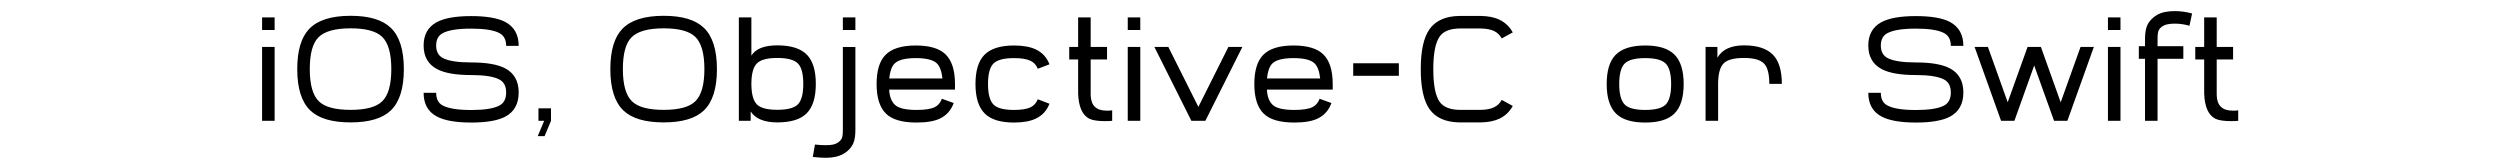 <?xml version="1.0" encoding="UTF-8"?>
<svg width="600px" height="40px" viewBox="0 0 600 40" version="1.1" xmlns="http://www.w3.org/2000/svg" xmlns:xlink="http://www.w3.org/1999/xlink">
    <!-- Generator: Sketch 41.2 (35397) - http://www.bohemiancoding.com/sketch -->
    <title>1</title>
    <desc>Created with Sketch.</desc>
    <defs></defs>
    <g id="Page-1" stroke="none" stroke-width="1" fill="none" fill-rule="evenodd">
        <g id="1">
            <rect id="base" fill="#FFFFFF" x="0" y="0" width="600" height="40"></rect>
            <path d="M65.91,11.261 L65.91,29 L62.902,29 L62.902,11.261 L65.91,11.261 Z M65.91,4.168 L65.91,7.193 L62.902,7.193 L62.902,4.168 L65.91,4.168 Z M93.795,26.505 C91.802,28.419 88.583,29.376 84.14,29.376 C79.685,29.376 76.461,28.419 74.467,26.505 C72.382,24.5 71.339,21.196 71.339,16.593 C71.339,12.138 72.302,8.914 74.228,6.92 C76.233,4.835 79.537,3.792 84.14,3.792 C88.583,3.792 91.802,4.755 93.795,6.681 C95.88,8.686 96.923,11.99 96.923,16.593 C96.923,21.196 95.88,24.5 93.795,26.505 Z M93.915,16.593 C93.915,12.833 93.18,10.247 91.71,8.834 C90.309,7.478 87.786,6.8 84.14,6.8 C80.38,6.8 77.794,7.535 76.381,9.005 C75.025,10.406 74.347,12.936 74.347,16.593 C74.347,20.341 75.082,22.922 76.552,24.334 C77.953,25.69 80.482,26.368 84.14,26.368 C87.786,26.368 90.309,25.69 91.71,24.334 C93.18,22.922 93.915,20.341 93.915,16.593 Z M104.677,22.267 C104.677,23.714 105.178,24.716 106.181,25.274 C107.525,26.026 109.826,26.402 113.085,26.402 C116.241,26.402 118.491,26.049 119.835,25.343 C120.929,24.773 121.476,23.725 121.476,22.198 C121.476,20.683 120.929,19.64 119.835,19.071 C118.48,18.364 116.229,18.011 113.085,18.011 C109.439,18.011 106.722,17.544 104.933,16.61 C102.757,15.471 101.669,13.579 101.669,10.936 C101.669,8.373 102.683,6.521 104.711,5.382 C106.511,4.368 109.302,3.861 113.085,3.861 C116.719,3.861 119.431,4.322 121.22,5.245 C123.396,6.384 124.484,8.304 124.484,11.004 L121.476,11.004 C121.476,9.523 120.929,8.498 119.835,7.928 C118.491,7.222 116.241,6.869 113.085,6.869 C109.826,6.869 107.525,7.245 106.181,7.997 C105.178,8.566 104.677,9.546 104.677,10.936 C104.677,12.372 105.224,13.374 106.317,13.944 C107.673,14.639 109.929,14.986 113.085,14.986 C116.719,14.986 119.431,15.453 121.22,16.388 C123.396,17.527 124.484,19.464 124.484,22.198 C124.484,24.944 123.396,26.887 121.22,28.026 C119.431,28.949 116.719,29.41 113.085,29.41 C109.302,29.41 106.511,28.903 104.711,27.889 C102.683,26.761 101.669,24.887 101.669,22.267 L104.677,22.267 Z M132.238,25.992 L129.23,25.992 L129.23,29 L130.597,29 L129.059,32.674 L130.7,32.674 L132.238,29 L132.238,25.992 Z M168.937,26.505 C166.943,28.419 163.724,29.376 159.281,29.376 C154.826,29.376 151.602,28.419 149.608,26.505 C147.523,24.5 146.481,21.196 146.481,16.593 C146.481,12.138 147.444,8.914 149.369,6.92 C151.374,4.835 154.678,3.792 159.281,3.792 C163.724,3.792 166.943,4.755 168.937,6.681 C171.022,8.686 172.064,11.99 172.064,16.593 C172.064,21.196 171.022,24.5 168.937,26.505 Z M169.056,16.593 C169.056,12.833 168.322,10.247 166.852,8.834 C165.451,7.478 162.927,6.8 159.281,6.8 C155.521,6.8 152.935,7.535 151.522,9.005 C150.167,10.406 149.489,12.936 149.489,16.593 C149.489,20.341 150.223,22.922 151.693,24.334 C153.095,25.69 155.624,26.368 159.281,26.368 C162.927,26.368 165.451,25.69 166.852,24.334 C168.322,22.922 169.056,20.341 169.056,16.593 Z M181.698,15.174 C180.809,16.029 180.354,17.641 180.331,20.011 L180.331,20.25 C180.354,22.62 180.809,24.238 181.698,25.104 C182.564,25.935 184.187,26.351 186.569,26.351 C188.938,26.351 190.562,25.935 191.439,25.104 C192.339,24.226 192.789,22.569 192.789,20.13 C192.789,17.761 192.368,16.137 191.525,15.26 C190.659,14.36 189.007,13.91 186.569,13.91 C184.187,13.91 182.564,14.331 181.698,15.174 Z M180.331,4.168 L180.331,13.346 C181.356,11.705 183.435,10.885 186.569,10.885 C189.85,10.885 192.225,11.648 193.695,13.175 C195.096,14.633 195.797,16.952 195.797,20.13 C195.797,23.423 195.04,25.804 193.524,27.274 C192.066,28.675 189.747,29.376 186.569,29.376 C183.435,29.376 181.299,28.499 180.16,26.744 L180.16,29 L177.323,29 L177.323,4.168 L180.331,4.168 Z M205.294,11.278 L205.294,31.102 C205.294,31.74 205.26,32.327 205.192,32.862 C205.112,33.432 204.987,33.922 204.816,34.332 C204.576,34.879 204.252,35.375 203.842,35.819 C203.454,36.24 202.981,36.611 202.423,36.93 C201.865,37.249 201.215,37.488 200.475,37.647 C199.768,37.796 198.994,37.87 198.151,37.87 C197.365,37.87 196.339,37.801 195.074,37.665 L195.587,34.691 C196.567,34.793 197.421,34.845 198.151,34.845 C198.823,34.845 199.398,34.799 199.877,34.708 C200.298,34.617 200.646,34.492 200.919,34.332 C201.204,34.161 201.443,33.973 201.637,33.768 C201.808,33.586 201.945,33.381 202.047,33.153 C202.115,32.993 202.172,32.76 202.218,32.452 C202.264,32.099 202.286,31.649 202.286,31.102 L202.286,11.278 L205.294,11.278 Z M205.294,4.168 L205.294,7.193 L202.286,7.193 L202.286,4.168 L205.294,4.168 Z M225.66,28.419 C224.327,29.08 222.43,29.41 219.969,29.41 C216.563,29.41 214.13,28.709 212.672,27.308 C211.145,25.838 210.382,23.457 210.382,20.165 C210.382,16.986 211.083,14.667 212.484,13.209 C213.954,11.682 216.392,10.919 219.799,10.919 C223.091,10.919 225.467,11.625 226.925,13.038 C228.44,14.508 229.198,16.883 229.198,20.165 L229.198,21.498 L213.407,21.498 C213.475,23.115 213.925,24.329 214.757,25.138 C215.623,25.969 217.36,26.385 219.969,26.385 C221.963,26.385 223.416,26.163 224.327,25.719 C225.136,25.32 225.712,24.648 226.053,23.702 L228.89,24.728 C228.275,26.425 227.198,27.656 225.66,28.419 Z M213.424,18.832 L226.19,18.832 C225.996,17.1 225.546,15.892 224.84,15.208 C223.963,14.365 222.282,13.944 219.799,13.944 C217.235,13.944 215.52,14.394 214.655,15.294 C213.994,15.989 213.584,17.168 213.424,18.832 Z M248.624,28.453 C247.303,29.091 245.548,29.41 243.361,29.41 C240.182,29.41 237.863,28.709 236.405,27.308 C234.878,25.838 234.115,23.457 234.115,20.165 C234.115,16.986 234.816,14.667 236.217,13.209 C237.687,11.682 240.068,10.919 243.361,10.919 C245.548,10.919 247.303,11.238 248.624,11.876 C250.151,12.605 251.233,13.79 251.871,15.431 L249.069,16.507 C248.715,15.619 248.134,14.981 247.325,14.593 C246.425,14.16 245.104,13.944 243.361,13.944 C240.911,13.944 239.253,14.394 238.387,15.294 C237.544,16.171 237.123,17.795 237.123,20.165 C237.123,22.603 237.578,24.26 238.49,25.138 C239.356,25.969 240.979,26.385 243.361,26.385 C245.104,26.385 246.425,26.174 247.325,25.753 C248.134,25.366 248.715,24.722 249.069,23.822 L251.871,24.898 C251.233,26.539 250.151,27.724 248.624,28.453 Z M266.923,29 C266.49,29.046 265.903,29.068 265.162,29.068 C263.533,29.068 262.308,28.886 261.488,28.521 C259.768,27.667 258.856,25.628 258.754,22.403 L258.754,14.269 L256.617,14.269 L256.617,11.261 L258.754,11.261 L258.754,4.168 L261.761,4.168 L261.761,11.261 L265.692,11.261 L265.692,14.269 L261.761,14.269 L261.761,22.762 C261.807,25.292 263.077,26.556 265.572,26.556 L265.931,26.556 C266.33,26.556 266.66,26.528 266.923,26.471 L266.923,29 Z M273.668,11.261 L273.668,29 L270.66,29 L270.66,11.261 L273.668,11.261 Z M273.668,4.168 L273.668,7.193 L270.66,7.193 L270.66,4.168 L273.668,4.168 Z M280.397,11.261 L287.608,25.65 L294.82,11.261 L298.17,11.261 L289.283,29 L285.934,29 L277.047,11.261 L280.397,11.261 Z M316.314,28.419 C314.981,29.08 313.085,29.41 310.624,29.41 C307.217,29.41 304.785,28.709 303.326,27.308 C301.799,25.838 301.036,23.457 301.036,20.165 C301.036,16.986 301.737,14.667 303.138,13.209 C304.608,11.682 307.046,10.919 310.453,10.919 C313.745,10.919 316.121,11.625 317.579,13.038 C319.094,14.508 319.852,16.883 319.852,20.165 L319.852,21.498 L304.061,21.498 C304.129,23.115 304.579,24.329 305.411,25.138 C306.277,25.969 308.014,26.385 310.624,26.385 C312.617,26.385 314.07,26.163 314.981,25.719 C315.79,25.32 316.366,24.648 316.708,23.702 L319.544,24.728 C318.929,26.425 317.853,27.656 316.314,28.419 Z M304.078,18.832 L316.844,18.832 C316.651,17.1 316.201,15.892 315.494,15.208 C314.617,14.365 312.936,13.944 310.453,13.944 C307.889,13.944 306.175,14.394 305.309,15.294 C304.648,15.989 304.238,17.168 304.078,18.832 Z M335.724,15.191 L335.724,18.199 L324.769,18.199 L324.769,15.191 L335.724,15.191 Z M358.585,7.45 C357.776,7.062 356.699,6.857 355.355,6.834 L350.313,6.834 C348.023,6.869 346.434,7.501 345.545,8.731 C344.509,10.178 343.99,12.805 343.99,16.61 C343.99,20.392 344.503,23.007 345.528,24.454 C346.417,25.685 347.989,26.323 350.245,26.368 L355.389,26.368 C356.722,26.345 357.793,26.135 358.602,25.736 C359.377,25.36 359.981,24.773 360.414,23.976 L363.062,25.428 C362.31,26.795 361.262,27.804 359.918,28.453 C358.722,29.034 357.229,29.342 355.44,29.376 L350.194,29.376 C346.913,29.308 344.543,28.248 343.084,26.197 C341.683,24.215 340.982,21.019 340.982,16.61 C340.982,12.166 341.689,8.959 343.102,6.988 C344.571,4.926 346.964,3.872 350.279,3.827 L355.389,3.827 C357.189,3.849 358.693,4.157 359.901,4.75 C361.245,5.399 362.299,6.407 363.062,7.774 L360.414,9.227 C359.969,8.418 359.36,7.826 358.585,7.45 Z M401.807,13.038 C403.323,14.508 404.08,16.883 404.08,20.165 C404.08,23.457 403.323,25.838 401.807,27.308 C400.349,28.709 398.031,29.41 394.852,29.41 C391.673,29.41 389.355,28.709 387.896,27.308 C386.37,25.838 385.606,23.457 385.606,20.165 C385.606,16.986 386.307,14.667 387.708,13.209 C389.178,11.682 391.559,10.919 394.852,10.919 C398.031,10.919 400.349,11.625 401.807,13.038 Z M394.852,13.944 C392.402,13.944 390.745,14.394 389.879,15.294 C389.036,16.171 388.614,17.795 388.614,20.165 C388.614,22.603 389.07,24.26 389.981,25.138 C390.847,25.969 392.471,26.385 394.852,26.385 C397.222,26.385 398.845,25.969 399.722,25.138 C400.623,24.26 401.073,22.603 401.073,20.165 C401.073,17.726 400.623,16.074 399.722,15.208 C398.845,14.365 397.222,13.944 394.852,13.944 Z M412.176,13.858 C413.315,11.876 415.452,10.885 418.585,10.885 C421.752,10.885 424.071,11.648 425.54,13.175 C426.942,14.633 427.642,16.952 427.642,20.13 L424.635,20.13 C424.635,17.761 424.213,16.137 423.37,15.26 C422.504,14.36 420.909,13.91 418.585,13.91 C416.204,13.91 414.58,14.331 413.714,15.174 C412.825,16.029 412.37,17.641 412.347,20.011 L412.347,29 L409.339,29 L409.339,11.261 L412.176,11.261 L412.176,13.858 Z M451.4,22.267 C451.4,23.714 451.901,24.716 452.903,25.274 C454.248,26.026 456.549,26.402 459.808,26.402 C462.964,26.402 465.214,26.049 466.558,25.343 C467.652,24.773 468.199,23.725 468.199,22.198 C468.199,20.683 467.652,19.64 466.558,19.071 C465.202,18.364 462.952,18.011 459.808,18.011 C456.162,18.011 453.445,17.544 451.656,16.61 C449.48,15.471 448.392,13.579 448.392,10.936 C448.392,8.373 449.406,6.521 451.434,5.382 C453.234,4.368 456.025,3.861 459.808,3.861 C463.442,3.861 466.154,4.322 467.943,5.245 C470.119,6.384 471.207,8.304 471.207,11.004 L468.199,11.004 C468.199,9.523 467.652,8.498 466.558,7.928 C465.214,7.222 462.964,6.869 459.808,6.869 C456.549,6.869 454.248,7.245 452.903,7.997 C451.901,8.566 451.4,9.546 451.4,10.936 C451.4,12.372 451.946,13.374 453.04,13.944 C454.396,14.639 456.652,14.986 459.808,14.986 C463.442,14.986 466.154,15.453 467.943,16.388 C470.119,17.527 471.207,19.464 471.207,22.198 C471.207,24.944 470.119,26.887 467.943,28.026 C466.154,28.949 463.442,29.41 459.808,29.41 C456.025,29.41 453.234,28.903 451.434,27.889 C449.406,26.761 448.392,24.887 448.392,22.267 L451.4,22.267 Z M477.098,11.261 L481.849,24.54 L486.617,11.261 L489.813,11.261 L494.564,24.557 L499.332,11.261 L502.527,11.261 L496.17,29 L492.974,29 L488.206,15.721 L483.455,29 L480.259,29 L473.902,11.261 L477.098,11.261 Z M508.914,11.261 L508.914,29 L505.906,29 L505.906,11.261 L508.914,11.261 Z M508.914,4.168 L508.914,7.193 L505.906,7.193 L505.906,4.168 L508.914,4.168 Z M514.805,29 L514.805,14.115 L513.318,14.115 L513.318,11.09 L514.805,11.09 L514.805,9.415 C514.805,8.777 514.839,8.196 514.908,7.672 C514.988,7.102 515.113,6.612 515.284,6.202 L515.284,6.185 C515.523,5.638 515.848,5.148 516.258,4.715 C516.657,4.282 517.129,3.906 517.676,3.587 C518.223,3.268 518.873,3.029 519.625,2.87 C520.331,2.733 521.1,2.665 521.932,2.665 C523.413,2.665 524.803,2.858 526.102,3.246 L525.469,6.185 C524.307,5.843 523.128,5.672 521.932,5.672 C521.271,5.672 520.701,5.724 520.223,5.826 C519.801,5.906 519.454,6.031 519.18,6.202 L519.163,6.202 C518.878,6.362 518.645,6.544 518.462,6.749 C518.292,6.931 518.155,7.136 518.052,7.364 C517.984,7.524 517.927,7.757 517.881,8.065 C517.836,8.418 517.813,8.868 517.813,9.415 L517.813,11.09 L524,11.09 L524,14.115 L517.813,14.115 L517.813,29 L514.805,29 Z M537.171,29 C536.738,29.046 536.151,29.068 535.411,29.068 C533.781,29.068 532.557,28.886 531.736,28.521 C530.016,27.667 529.104,25.628 529.002,22.403 L529.002,14.269 L526.866,14.269 L526.866,11.261 L529.002,11.261 L529.002,4.168 L532.01,4.168 L532.01,11.261 L535.94,11.261 L535.94,14.269 L532.01,14.269 L532.01,22.762 C532.055,25.292 533.326,26.556 535.821,26.556 L536.18,26.556 C536.578,26.556 536.909,26.528 537.171,26.471 L537.171,29 Z" fill="#000000"></path>
        </g>
    </g>
</svg>